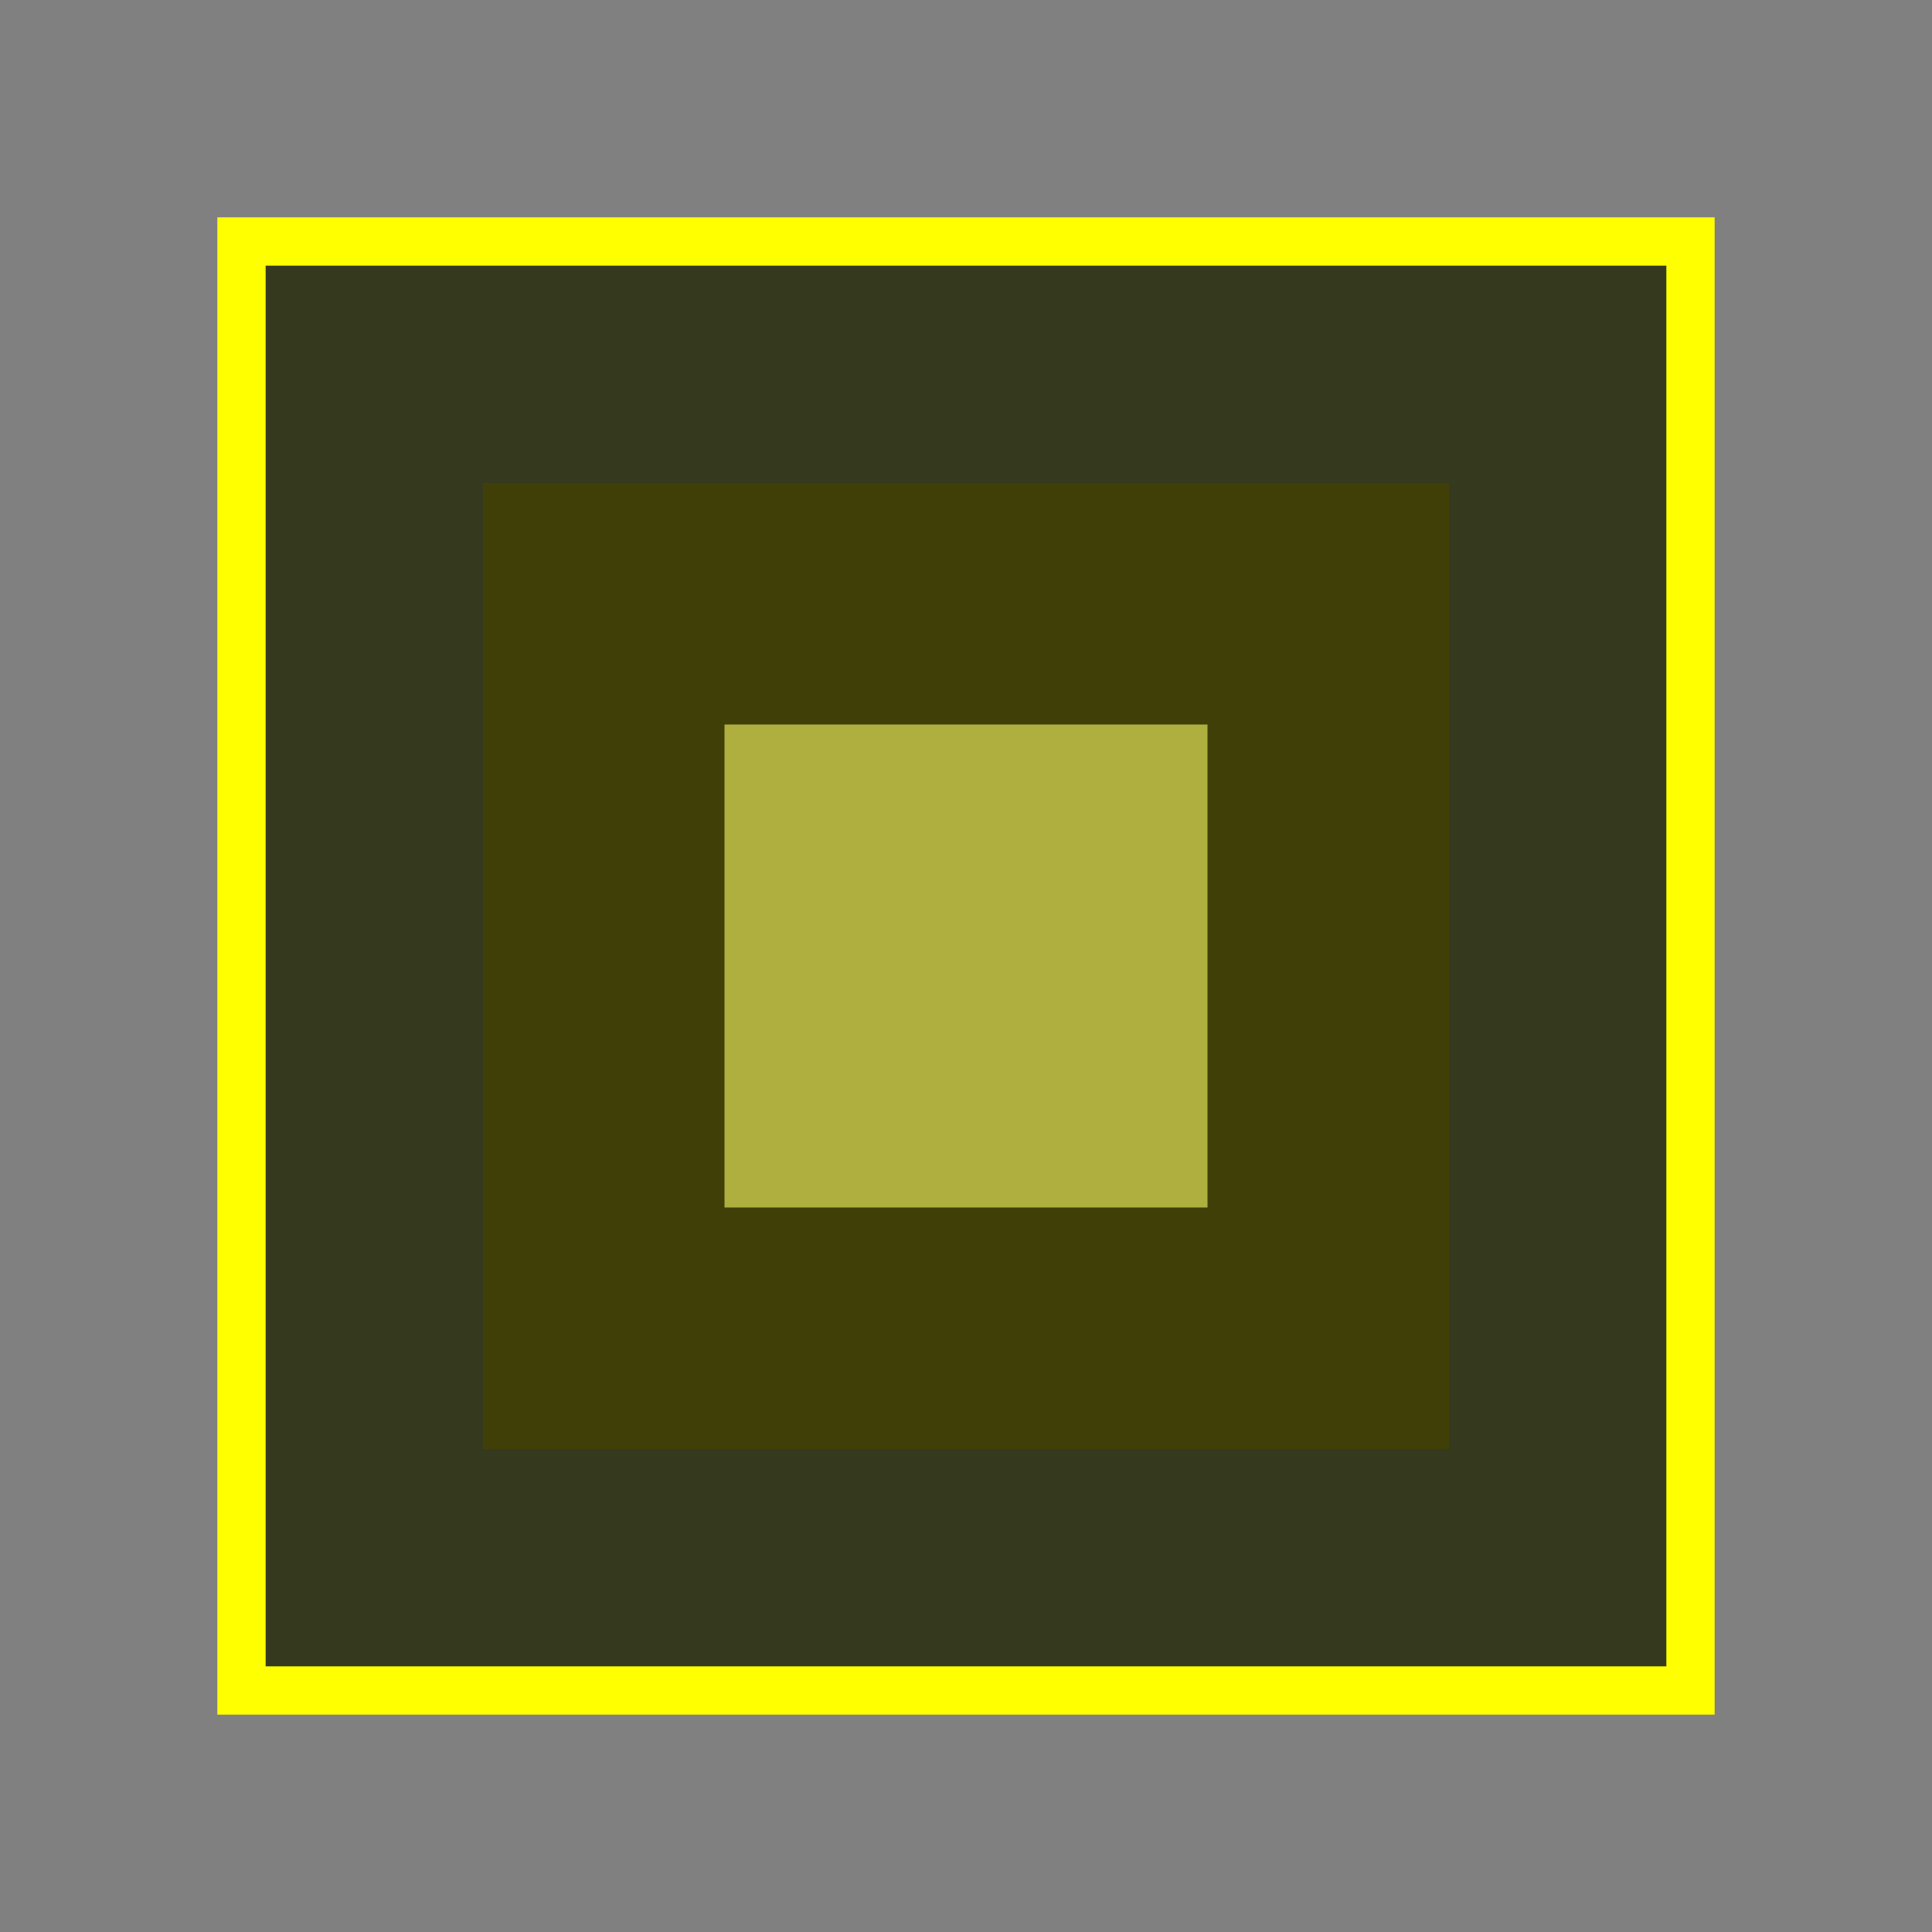 <svg
    width="40"
    height="40"
    viewBox="0 0 40 40" xmlns="http://www.w3.org/2000/svg">

  <rect x="0" y="0" width="40" height="40" fill="#808080" stroke="none"/>

  <rect x="5" y="5" width="30" height="30" fill="#353a1F50" stroke-width="1" stroke="#FFFF00"/>
  <rect x="10" y="10" width="20" height="20" fill="#3F3F0790" />
  <rect x="15" y="15" width="10" height="10" fill="#afaf40F0" />

</svg>
